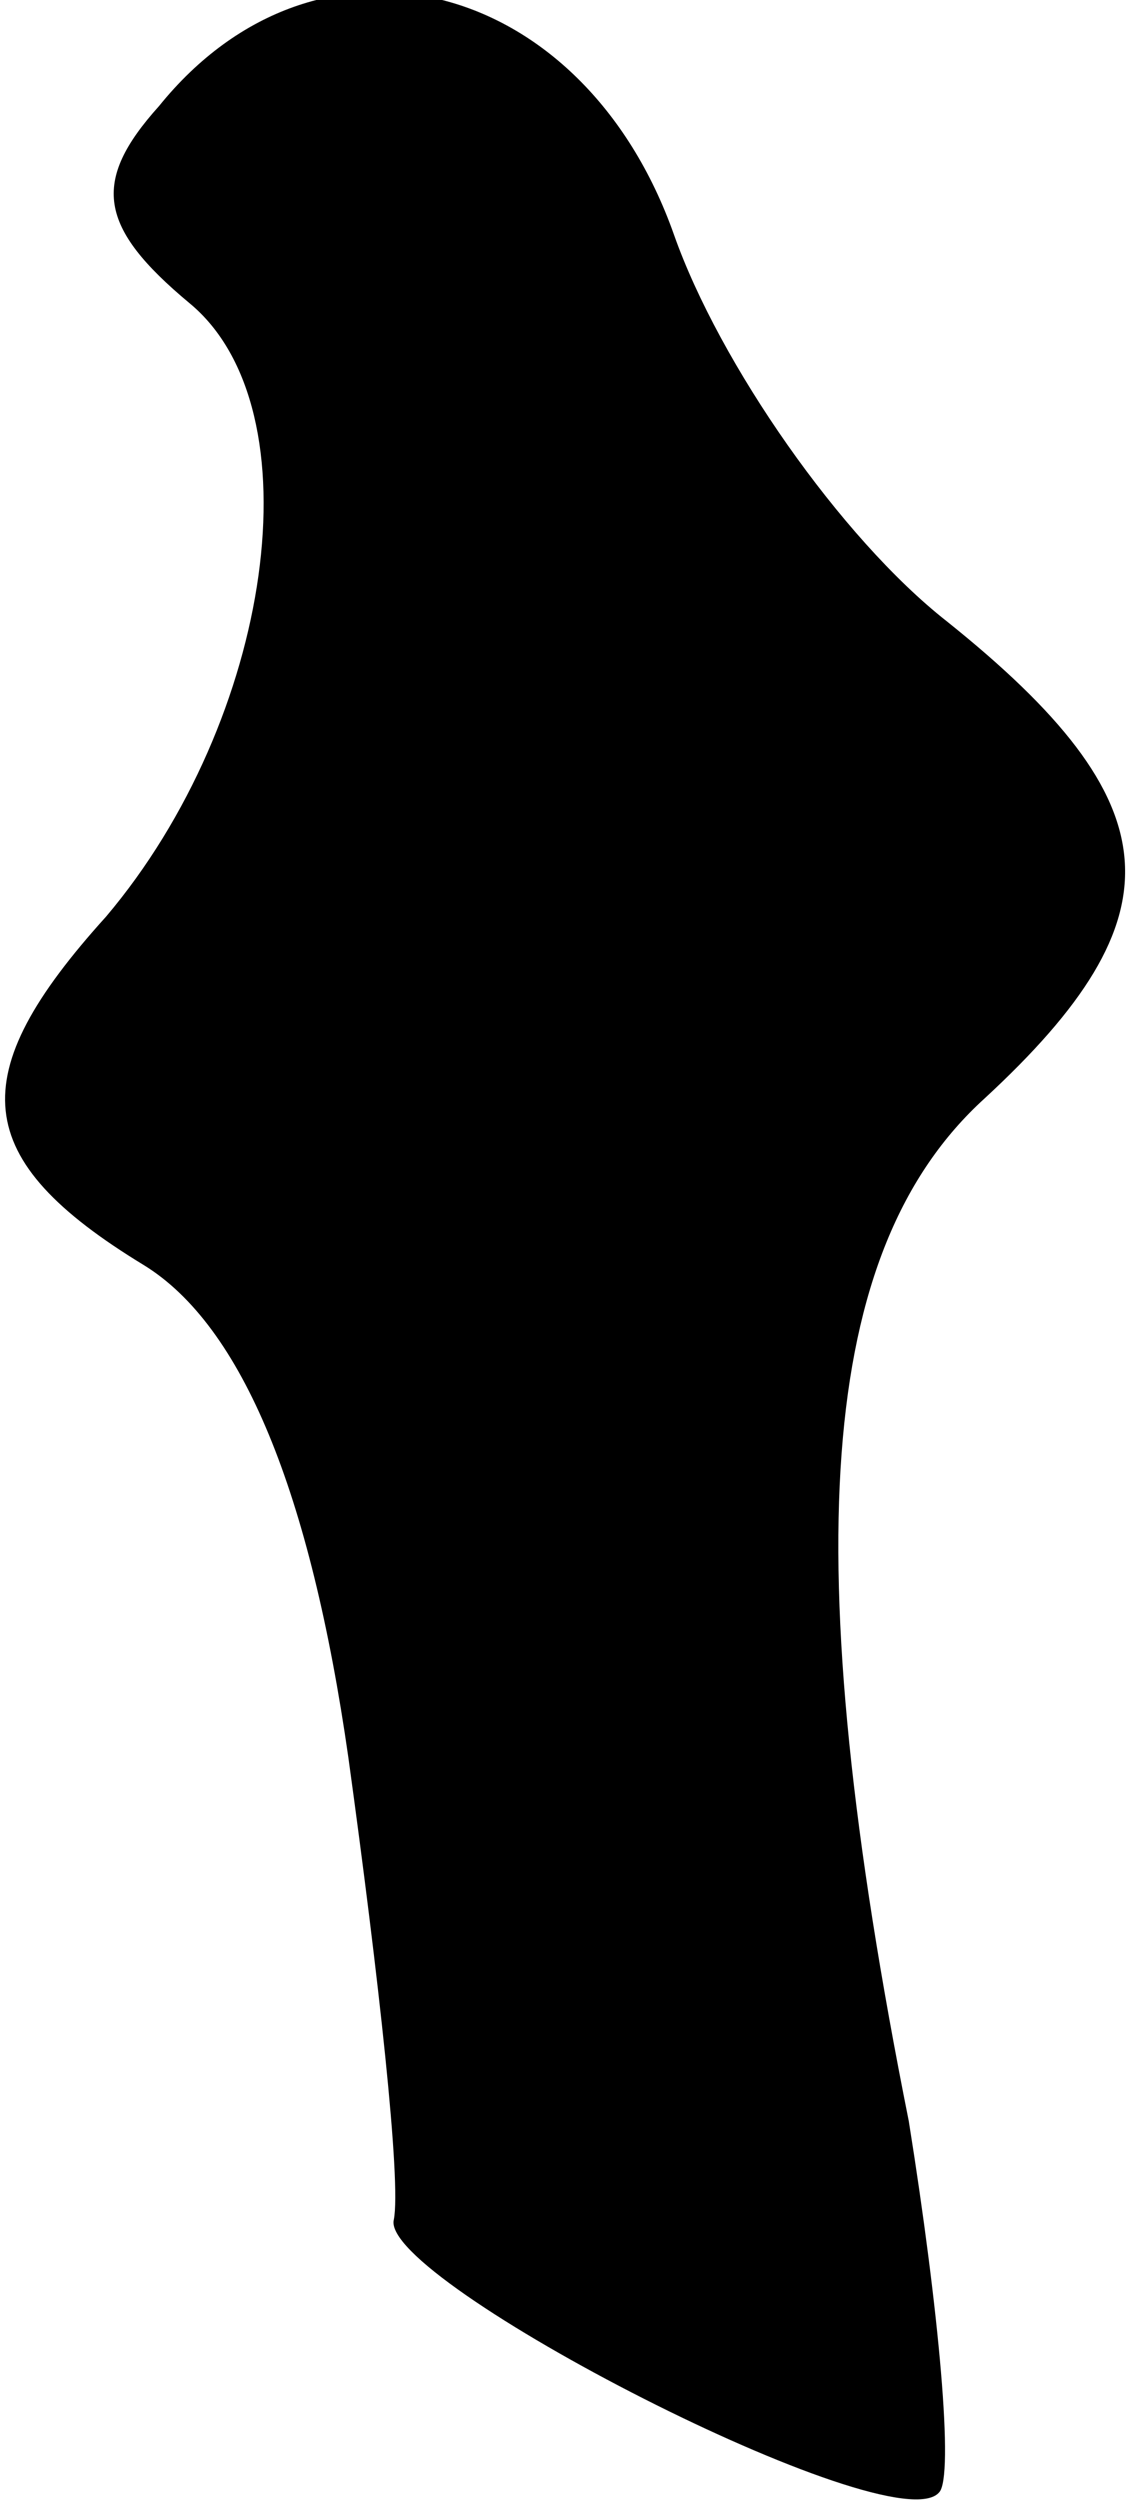 <?xml version="1.0" standalone="no"?>
<!DOCTYPE svg PUBLIC "-//W3C//DTD SVG 20010904//EN"
 "http://www.w3.org/TR/2001/REC-SVG-20010904/DTD/svg10.dtd">
<svg version="1.0" xmlns="http://www.w3.org/2000/svg"
 width="15pt" height="33pt" viewBox="0 0 15 33"
 preserveAspectRatio="xMidYMid meet">
<g transform="translate(0,33) scale(0.1,-0.1)"
fill="#000000" stroke="none">
<path fill="#000000" stroke="none" d="M21 316 c-9 -10 -8 -16 4 -26 17 -14
11 -55 -11 -81 -19 -21 -18 -32 5 -46 13 -8 22 -30 27 -65 4 -29 7 -56 6 -61
-2 -8 66 -43 72 -36 2 2 0 24 -4 49 -15 75 -12 115 10 135 26 24 25 39 -5 63
-14 11 -30 34 -36 51 -12 34 -47 43 -68 17z"/>
</g>
</svg>
